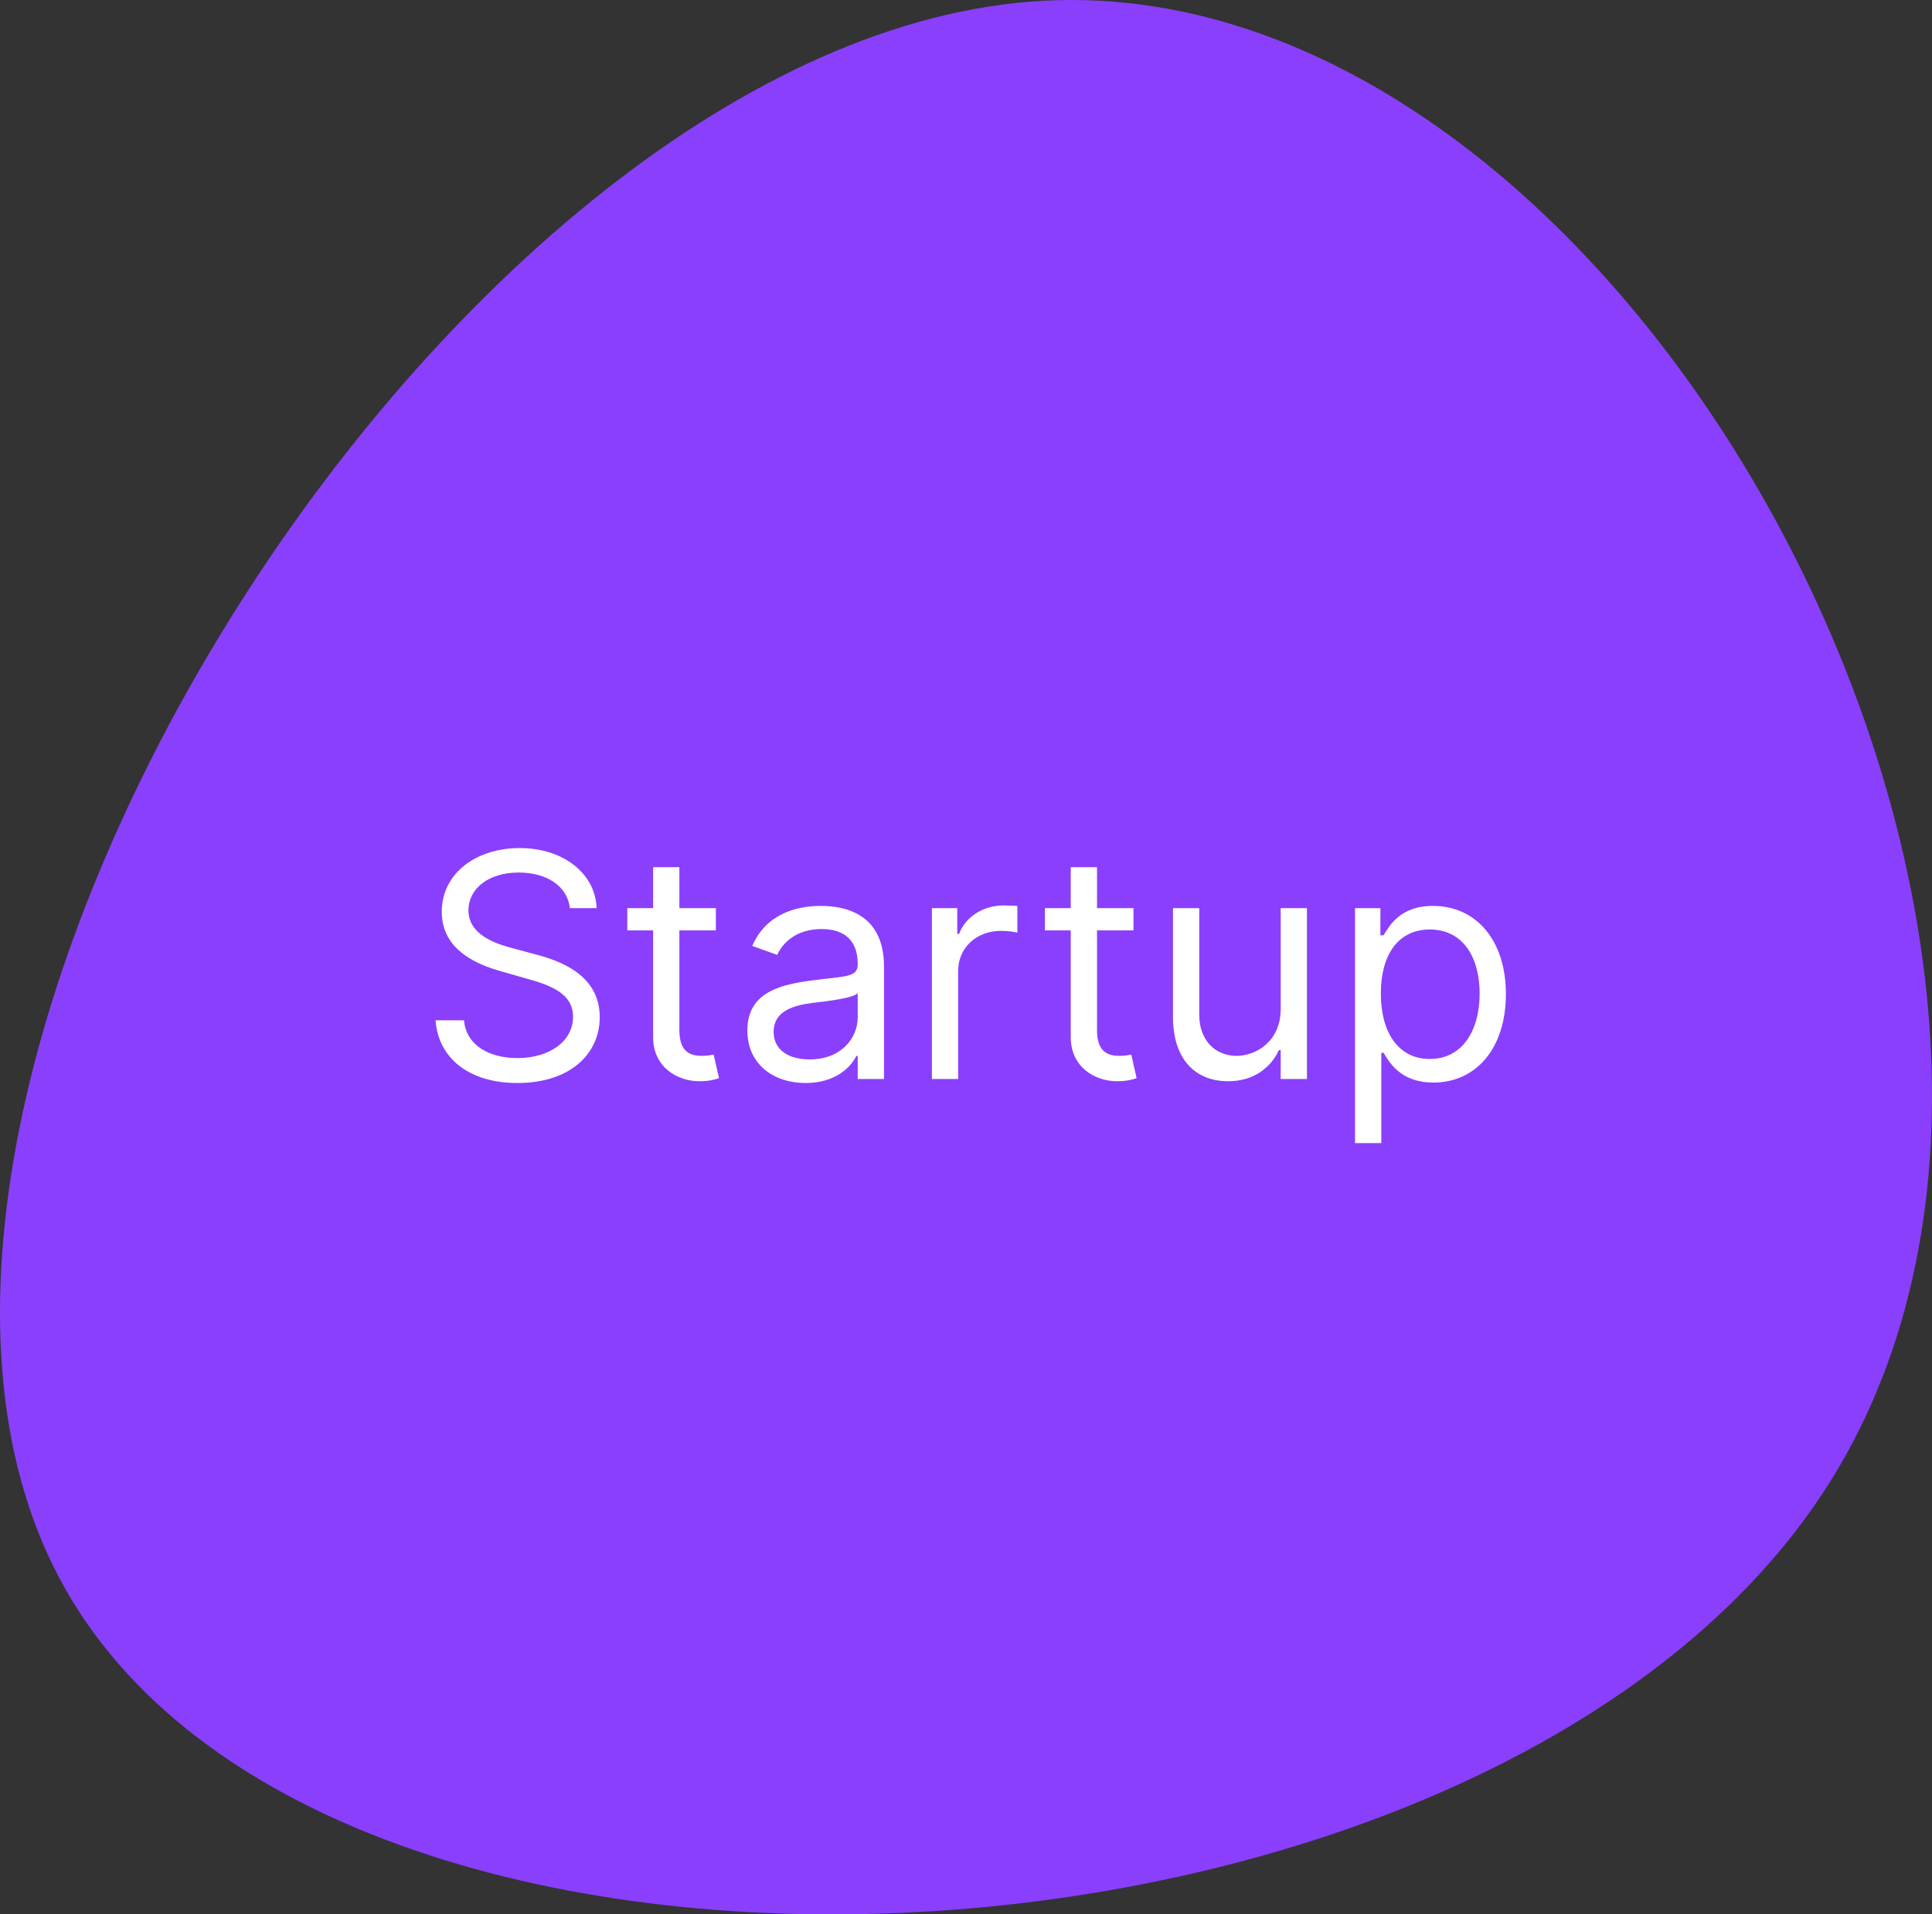<svg width="111" height="110" viewBox="0 0 111 110" fill="none" xmlns="http://www.w3.org/2000/svg">
<rect x="0" y="0" width="111" height="110" fill="#333333" stroke="none"/>
<path d="M105.189 85.071C86.343 115.287 18.495 119.082 3.418 90.692C-11.659 62.303 26.034 1.87 59.958 0.043C93.881 -1.784 124.036 54.854 105.189 85.071Z" fill="#8A3FFC"/>
<path d="M32.744 52.182H34.278C34.208 50.207 32.386 48.73 29.855 48.73C27.349 48.73 25.381 50.188 25.381 52.386C25.381 54.151 26.659 55.199 28.704 55.787L30.315 56.247C31.696 56.631 32.923 57.117 32.923 58.42C32.923 59.852 31.543 60.798 29.727 60.798C28.168 60.798 26.787 60.108 26.659 58.625H25.023C25.176 60.773 26.915 62.23 29.727 62.23C32.744 62.23 34.457 60.568 34.457 58.446C34.457 55.992 32.131 55.199 30.776 54.841L29.446 54.483C28.474 54.227 26.915 53.716 26.915 52.31C26.915 51.057 28.065 50.136 29.804 50.136C31.389 50.136 32.591 50.891 32.744 52.182ZM41.129 52.182H39.032V49.83H37.524V52.182H36.041V53.46H37.524V59.597C37.524 61.31 38.905 62.128 40.183 62.128C40.746 62.128 41.103 62.026 41.308 61.949L41.001 60.594C40.873 60.619 40.669 60.67 40.337 60.67C39.672 60.67 39.032 60.466 39.032 59.188V53.46H41.129V52.182ZM46.288 62.23C48.001 62.23 48.895 61.31 49.202 60.67H49.279V62H50.788V55.531C50.788 52.412 48.41 52.054 47.157 52.054C45.674 52.054 43.986 52.565 43.219 54.355L44.651 54.867C44.983 54.151 45.77 53.383 47.208 53.383C48.595 53.383 49.279 54.119 49.279 55.378V55.429C49.279 56.158 48.538 56.094 46.748 56.324C44.926 56.56 42.938 56.963 42.938 59.213C42.938 61.131 44.421 62.23 46.288 62.23ZM46.518 60.875C45.316 60.875 44.447 60.338 44.447 59.29C44.447 58.139 45.495 57.781 46.671 57.628C47.31 57.551 49.023 57.372 49.279 57.065V58.446C49.279 59.673 48.307 60.875 46.518 60.875ZM53.541 62H55.049V55.787C55.049 54.457 56.098 53.486 57.529 53.486C57.932 53.486 58.348 53.562 58.45 53.588V52.054C58.277 52.041 57.881 52.028 57.657 52.028C56.481 52.028 55.459 52.693 55.1 53.665H54.998V52.182H53.541V62ZM65.123 52.182H63.027V49.83H61.518V52.182H60.035V53.46H61.518V59.597C61.518 61.31 62.899 62.128 64.177 62.128C64.74 62.128 65.098 62.026 65.302 61.949L64.995 60.594C64.868 60.619 64.663 60.67 64.331 60.67C63.666 60.67 63.027 60.466 63.027 59.188V53.46H65.123V52.182ZM73.58 57.986C73.58 59.827 72.174 60.67 71.049 60.67C69.796 60.67 68.901 59.75 68.901 58.318V52.182H67.392V58.42C67.392 60.926 68.722 62.128 70.563 62.128C72.046 62.128 73.017 61.335 73.478 60.338H73.58V62H75.088V52.182H73.58V57.986ZM77.851 65.682H79.36V60.492H79.488C79.82 61.028 80.459 62.205 82.351 62.205C84.806 62.205 86.519 60.236 86.519 57.117C86.519 54.023 84.806 52.054 82.326 52.054C80.408 52.054 79.82 53.23 79.488 53.742H79.309V52.182H77.851V65.682ZM79.334 57.091C79.334 54.892 80.306 53.409 82.147 53.409C84.064 53.409 85.01 55.02 85.01 57.091C85.01 59.188 84.039 60.849 82.147 60.849C80.332 60.849 79.334 59.315 79.334 57.091Z" fill="white"/>
</svg>
